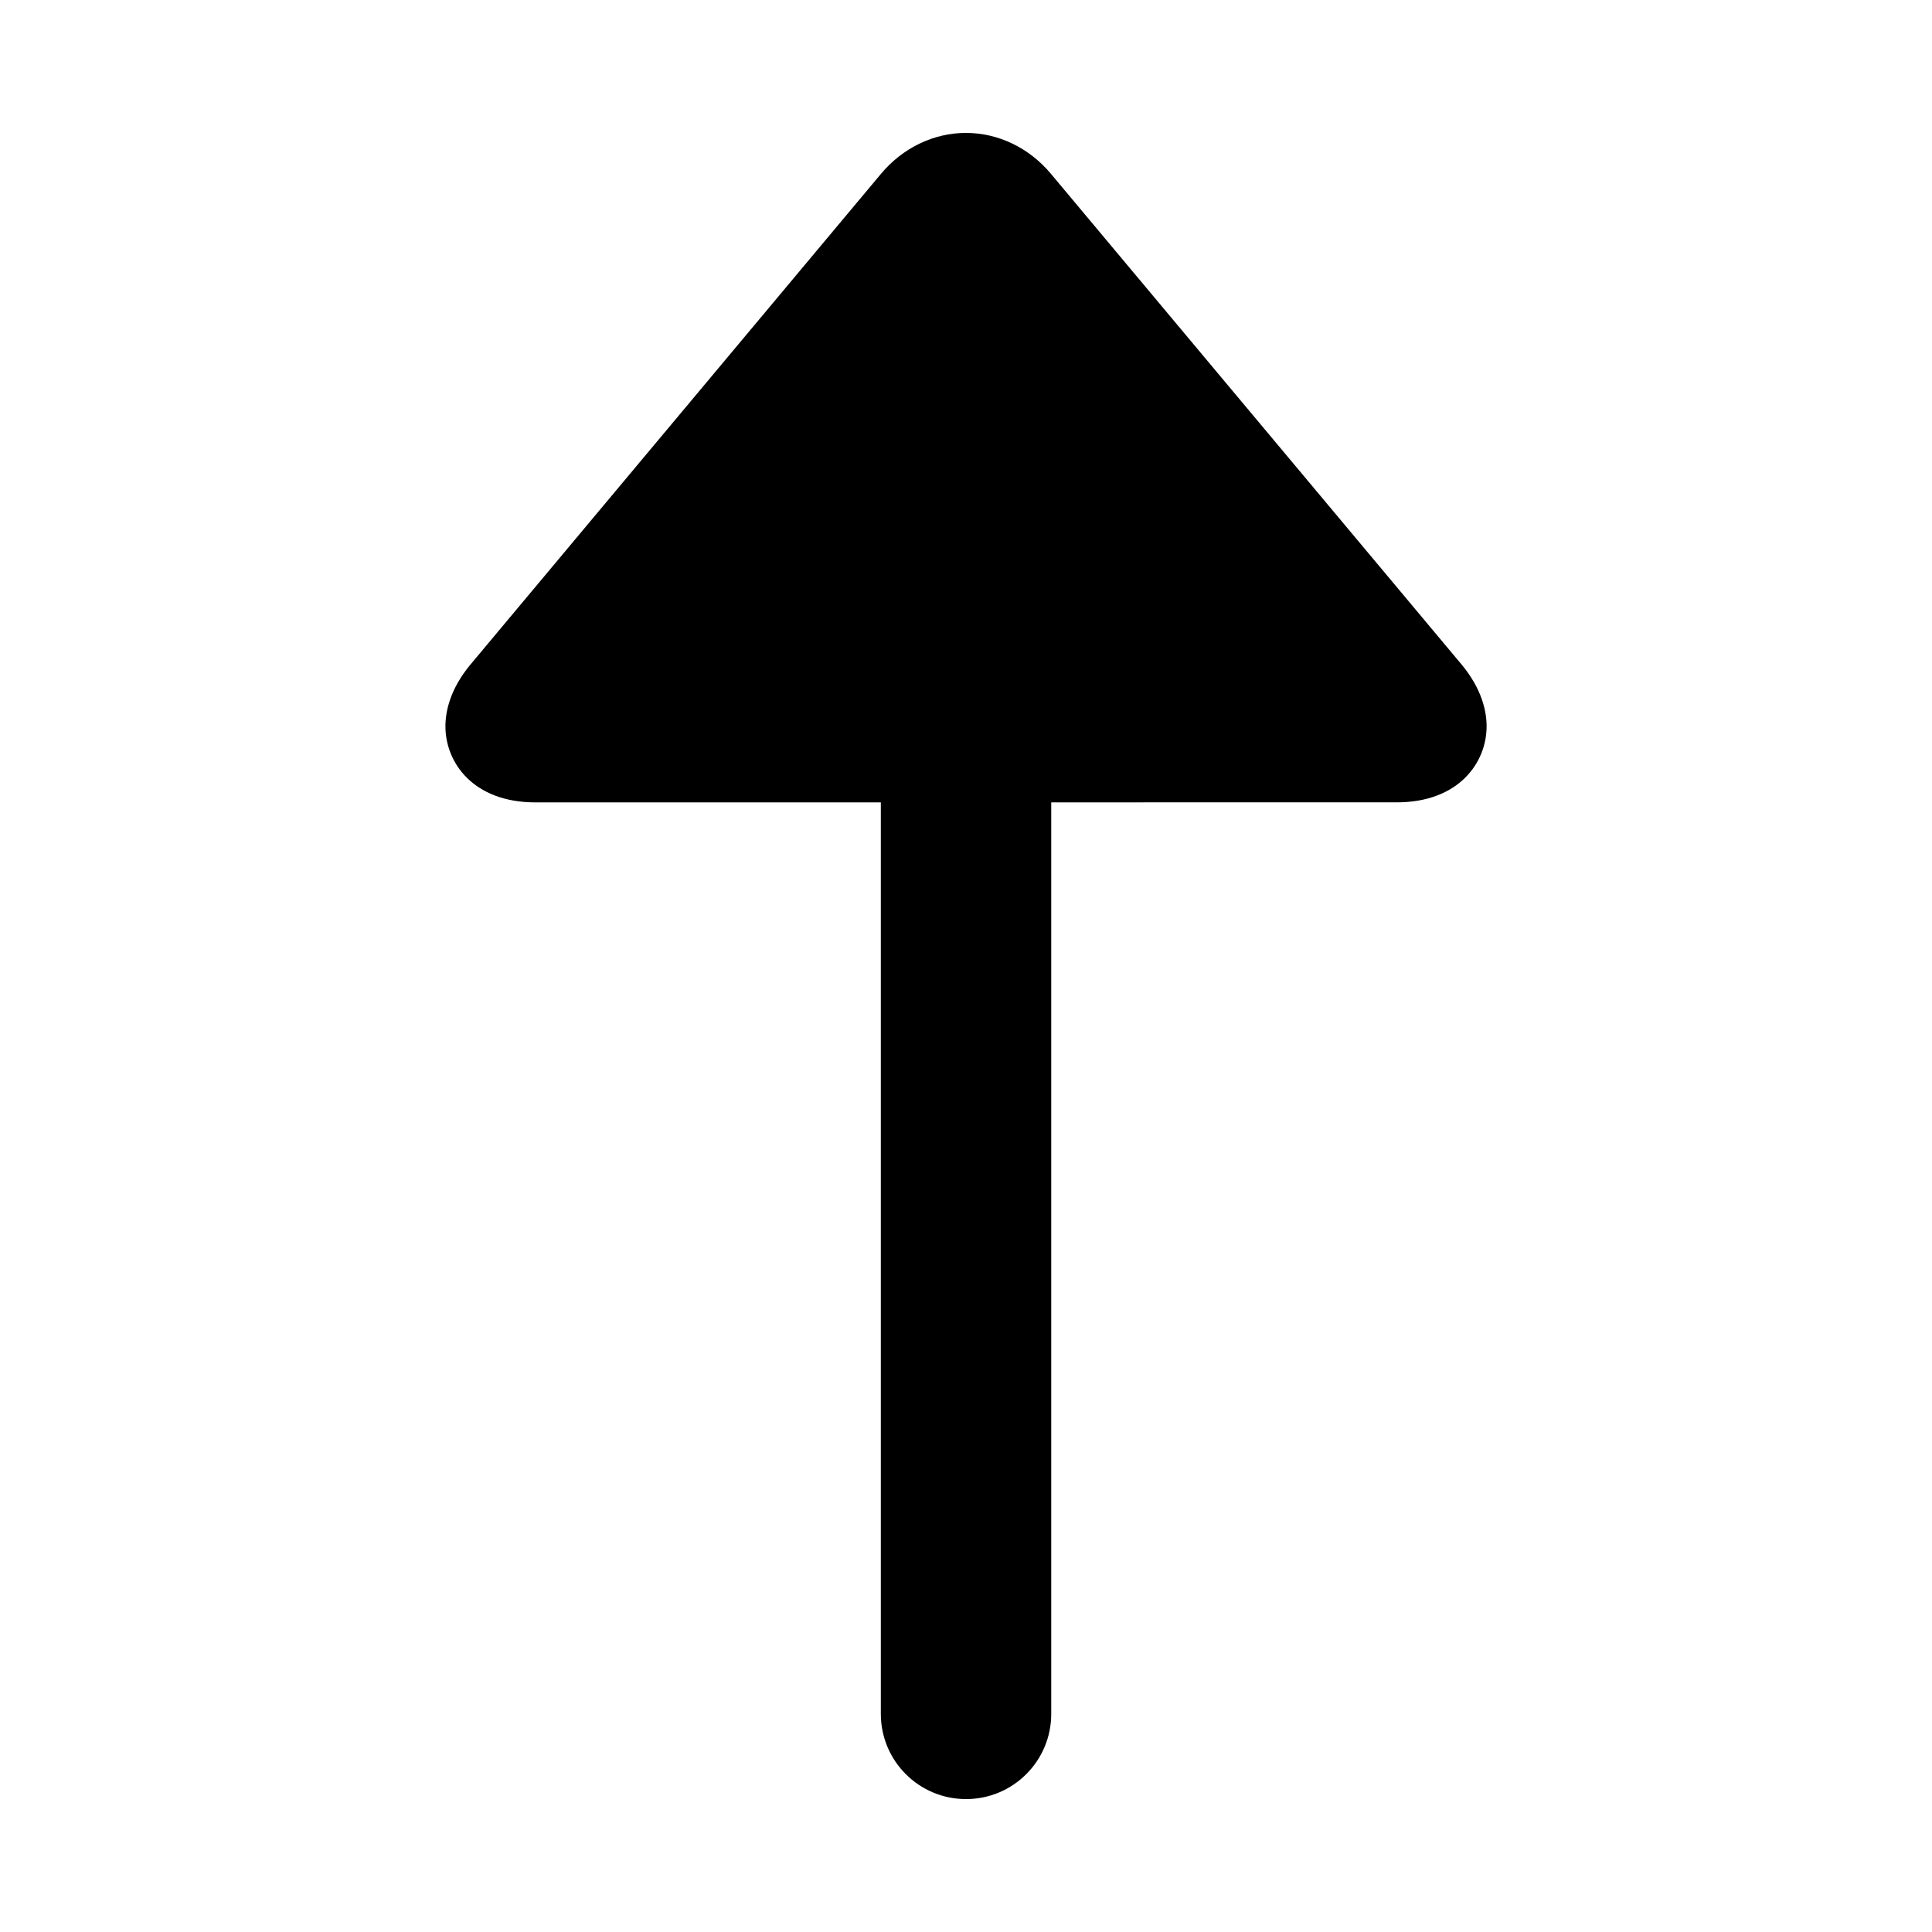 <?xml version="1.0" encoding="utf-8"?>
<!-- Generator: Adobe Illustrator 15.1.0, SVG Export Plug-In . SVG Version: 6.00 Build 0)  -->
<!DOCTYPE svg PUBLIC "-//W3C//DTD SVG 1.1//EN" "http://www.w3.org/Graphics/SVG/1.1/DTD/svg11.dtd">
<svg version="1.1" id="Layer_1" xmlns="http://www.w3.org/2000/svg" xmlns:xlink="http://www.w3.org/1999/xlink" x="0px" y="0px"
	 width="56.69px" height="56.69px" viewBox="0 0 56.69 56.69" enable-background="new 0 0 56.69 56.69" xml:space="preserve">
<path d="M28.343,3.9c0.948,0,1.856,0.437,2.493,1.199l12.043,14.39c0.611,0.731,0.742,1.394,0.742,1.822
	c0,1.075-0.826,2.232-2.635,2.232H30.846V50.29c0,1.381-1.119,2.5-2.5,2.5c-1.381,0-2.5-1.119-2.5-2.5V23.544H15.707
	c-1.811,0-2.637-1.157-2.637-2.232c0-0.429,0.131-1.091,0.742-1.822L25.851,5.1C26.49,4.337,27.398,3.9,28.343,3.9z"/>
</svg>
